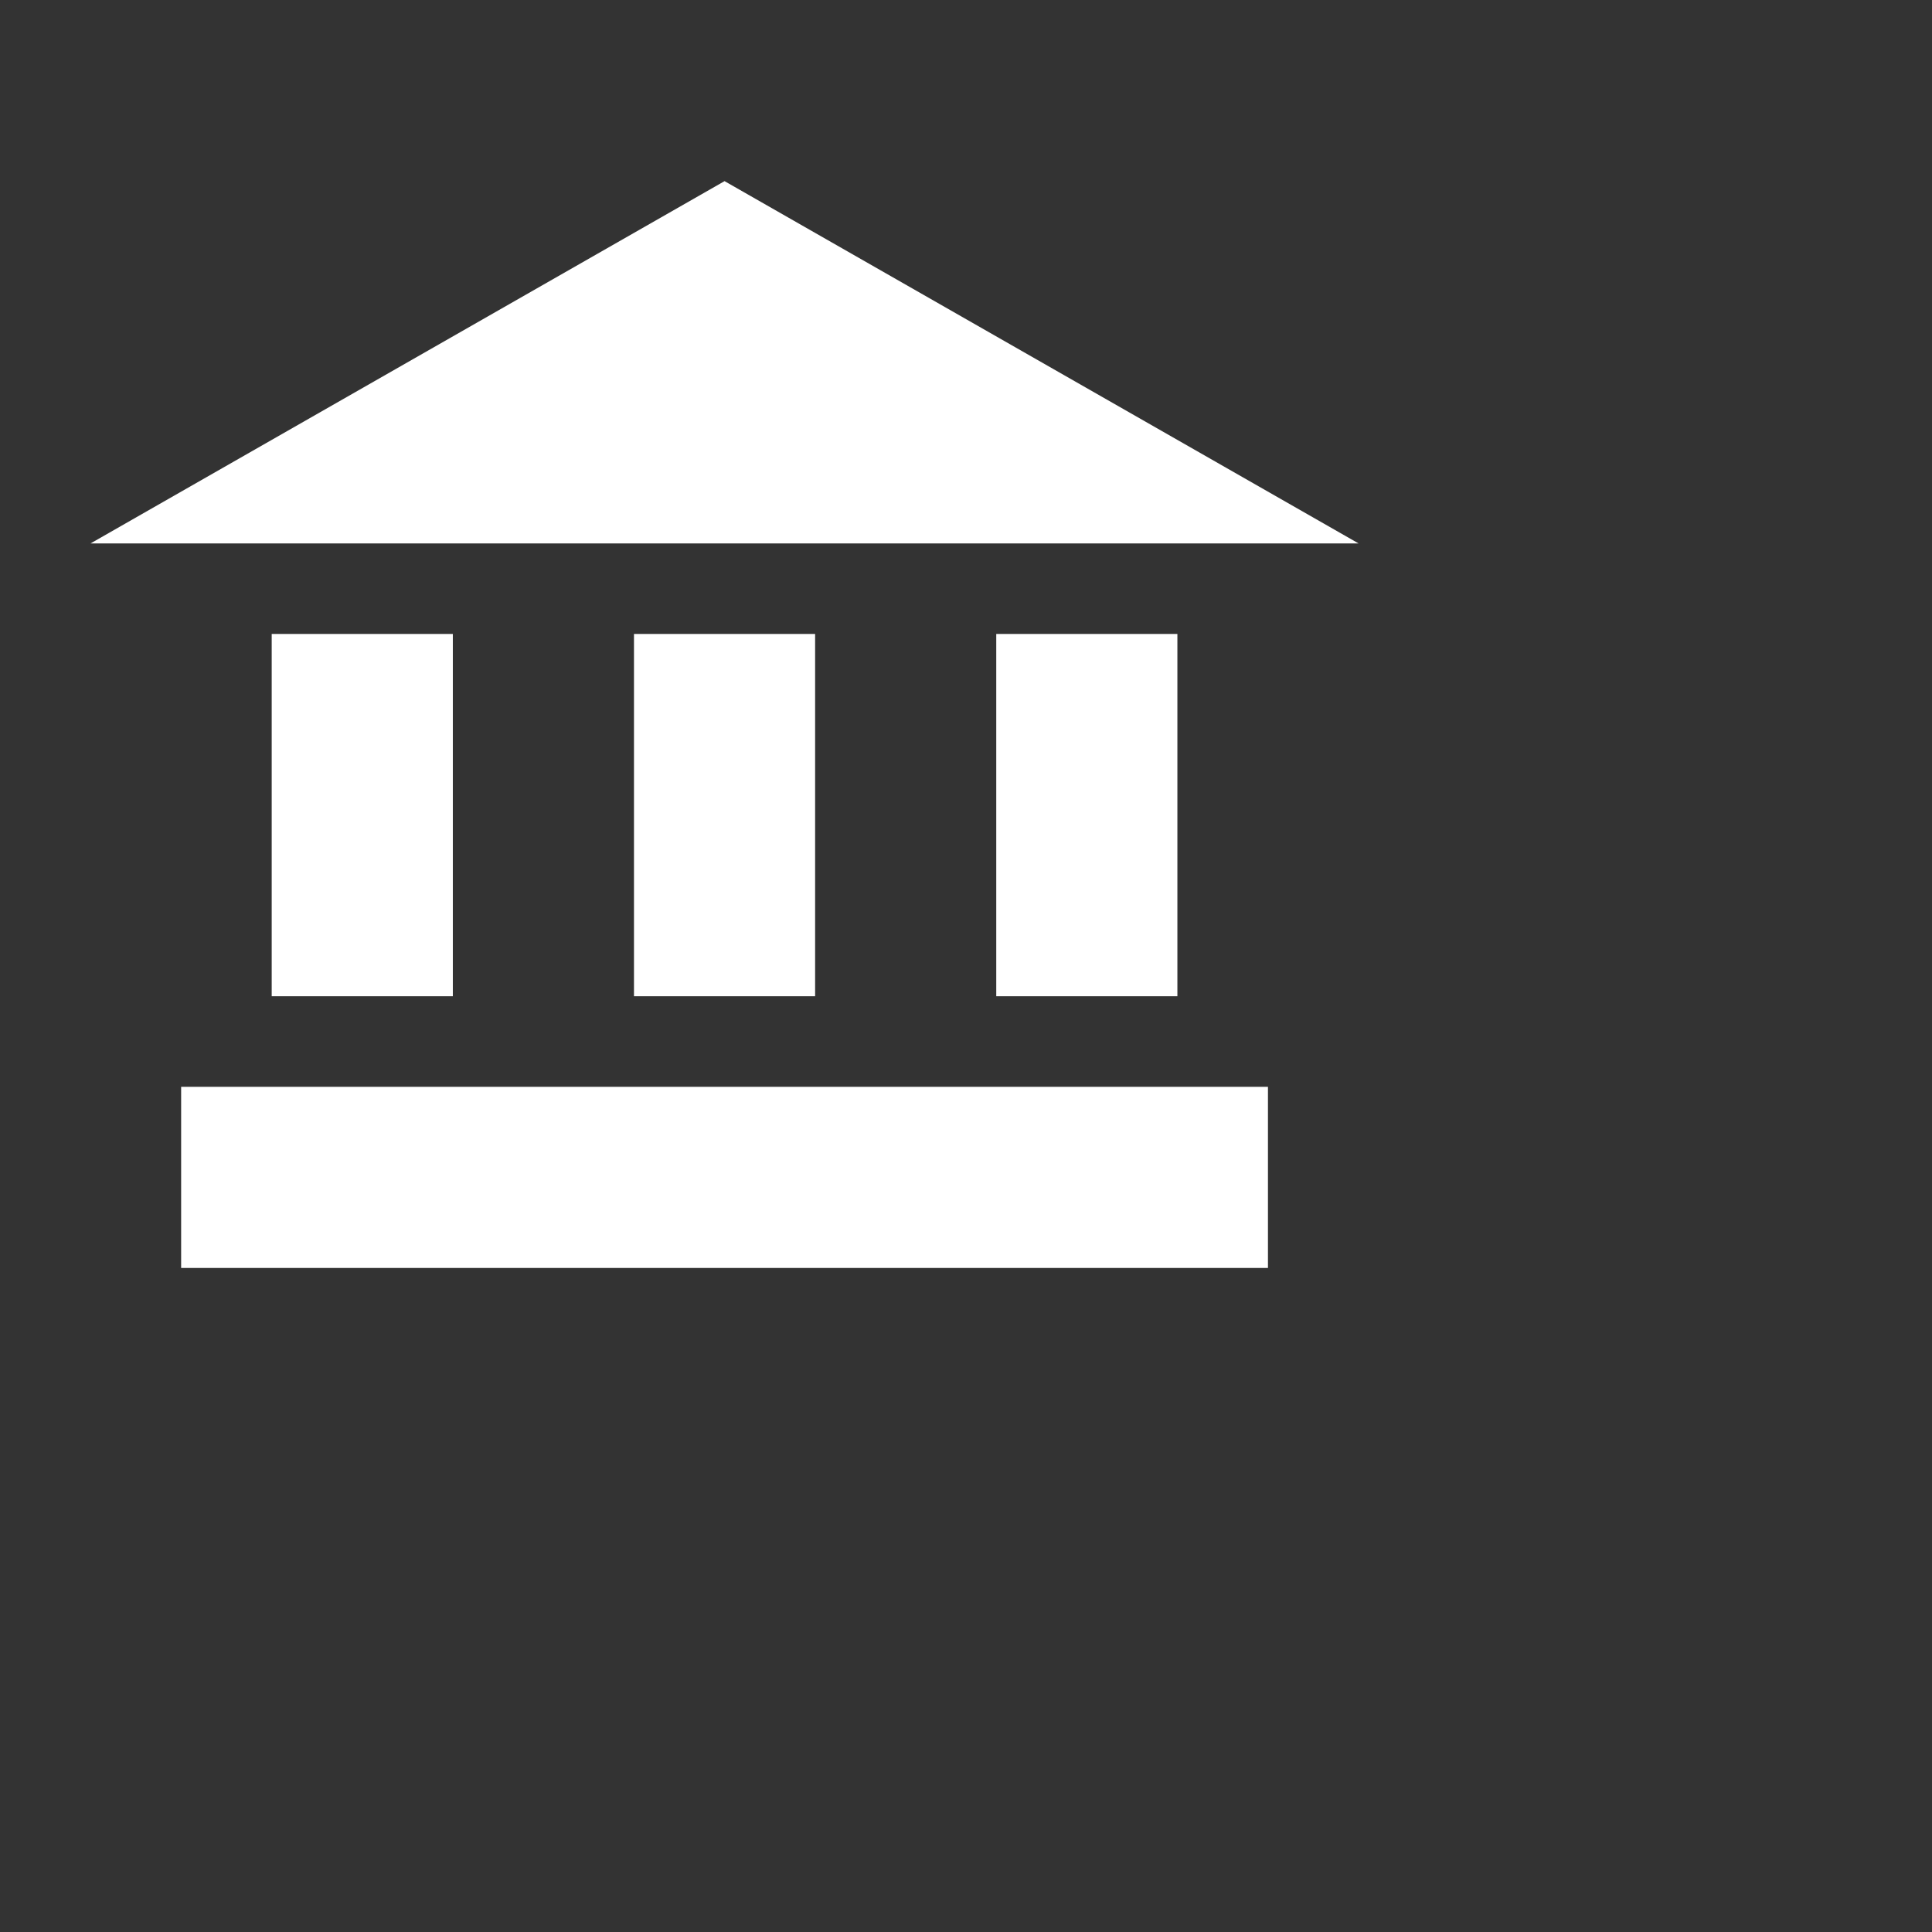 <svg xmlns="http://www.w3.org/2000/svg" width="21.332" height="21.332">
    <rect width="100%" height="100%" fill="#333333" stroke="none"/>
    <path fill="none" d="M0 0h16v16H0V0z"/>
    <path fill="#FFF" fill-rule="evenodd" d="M1 6l7-4 7 4H1zm4 1v4H3V7h2zm4 0v4H7V7h2zm4 0v4h-2V7h2zm1 7H2v-2h12v2z"/>
</svg>
